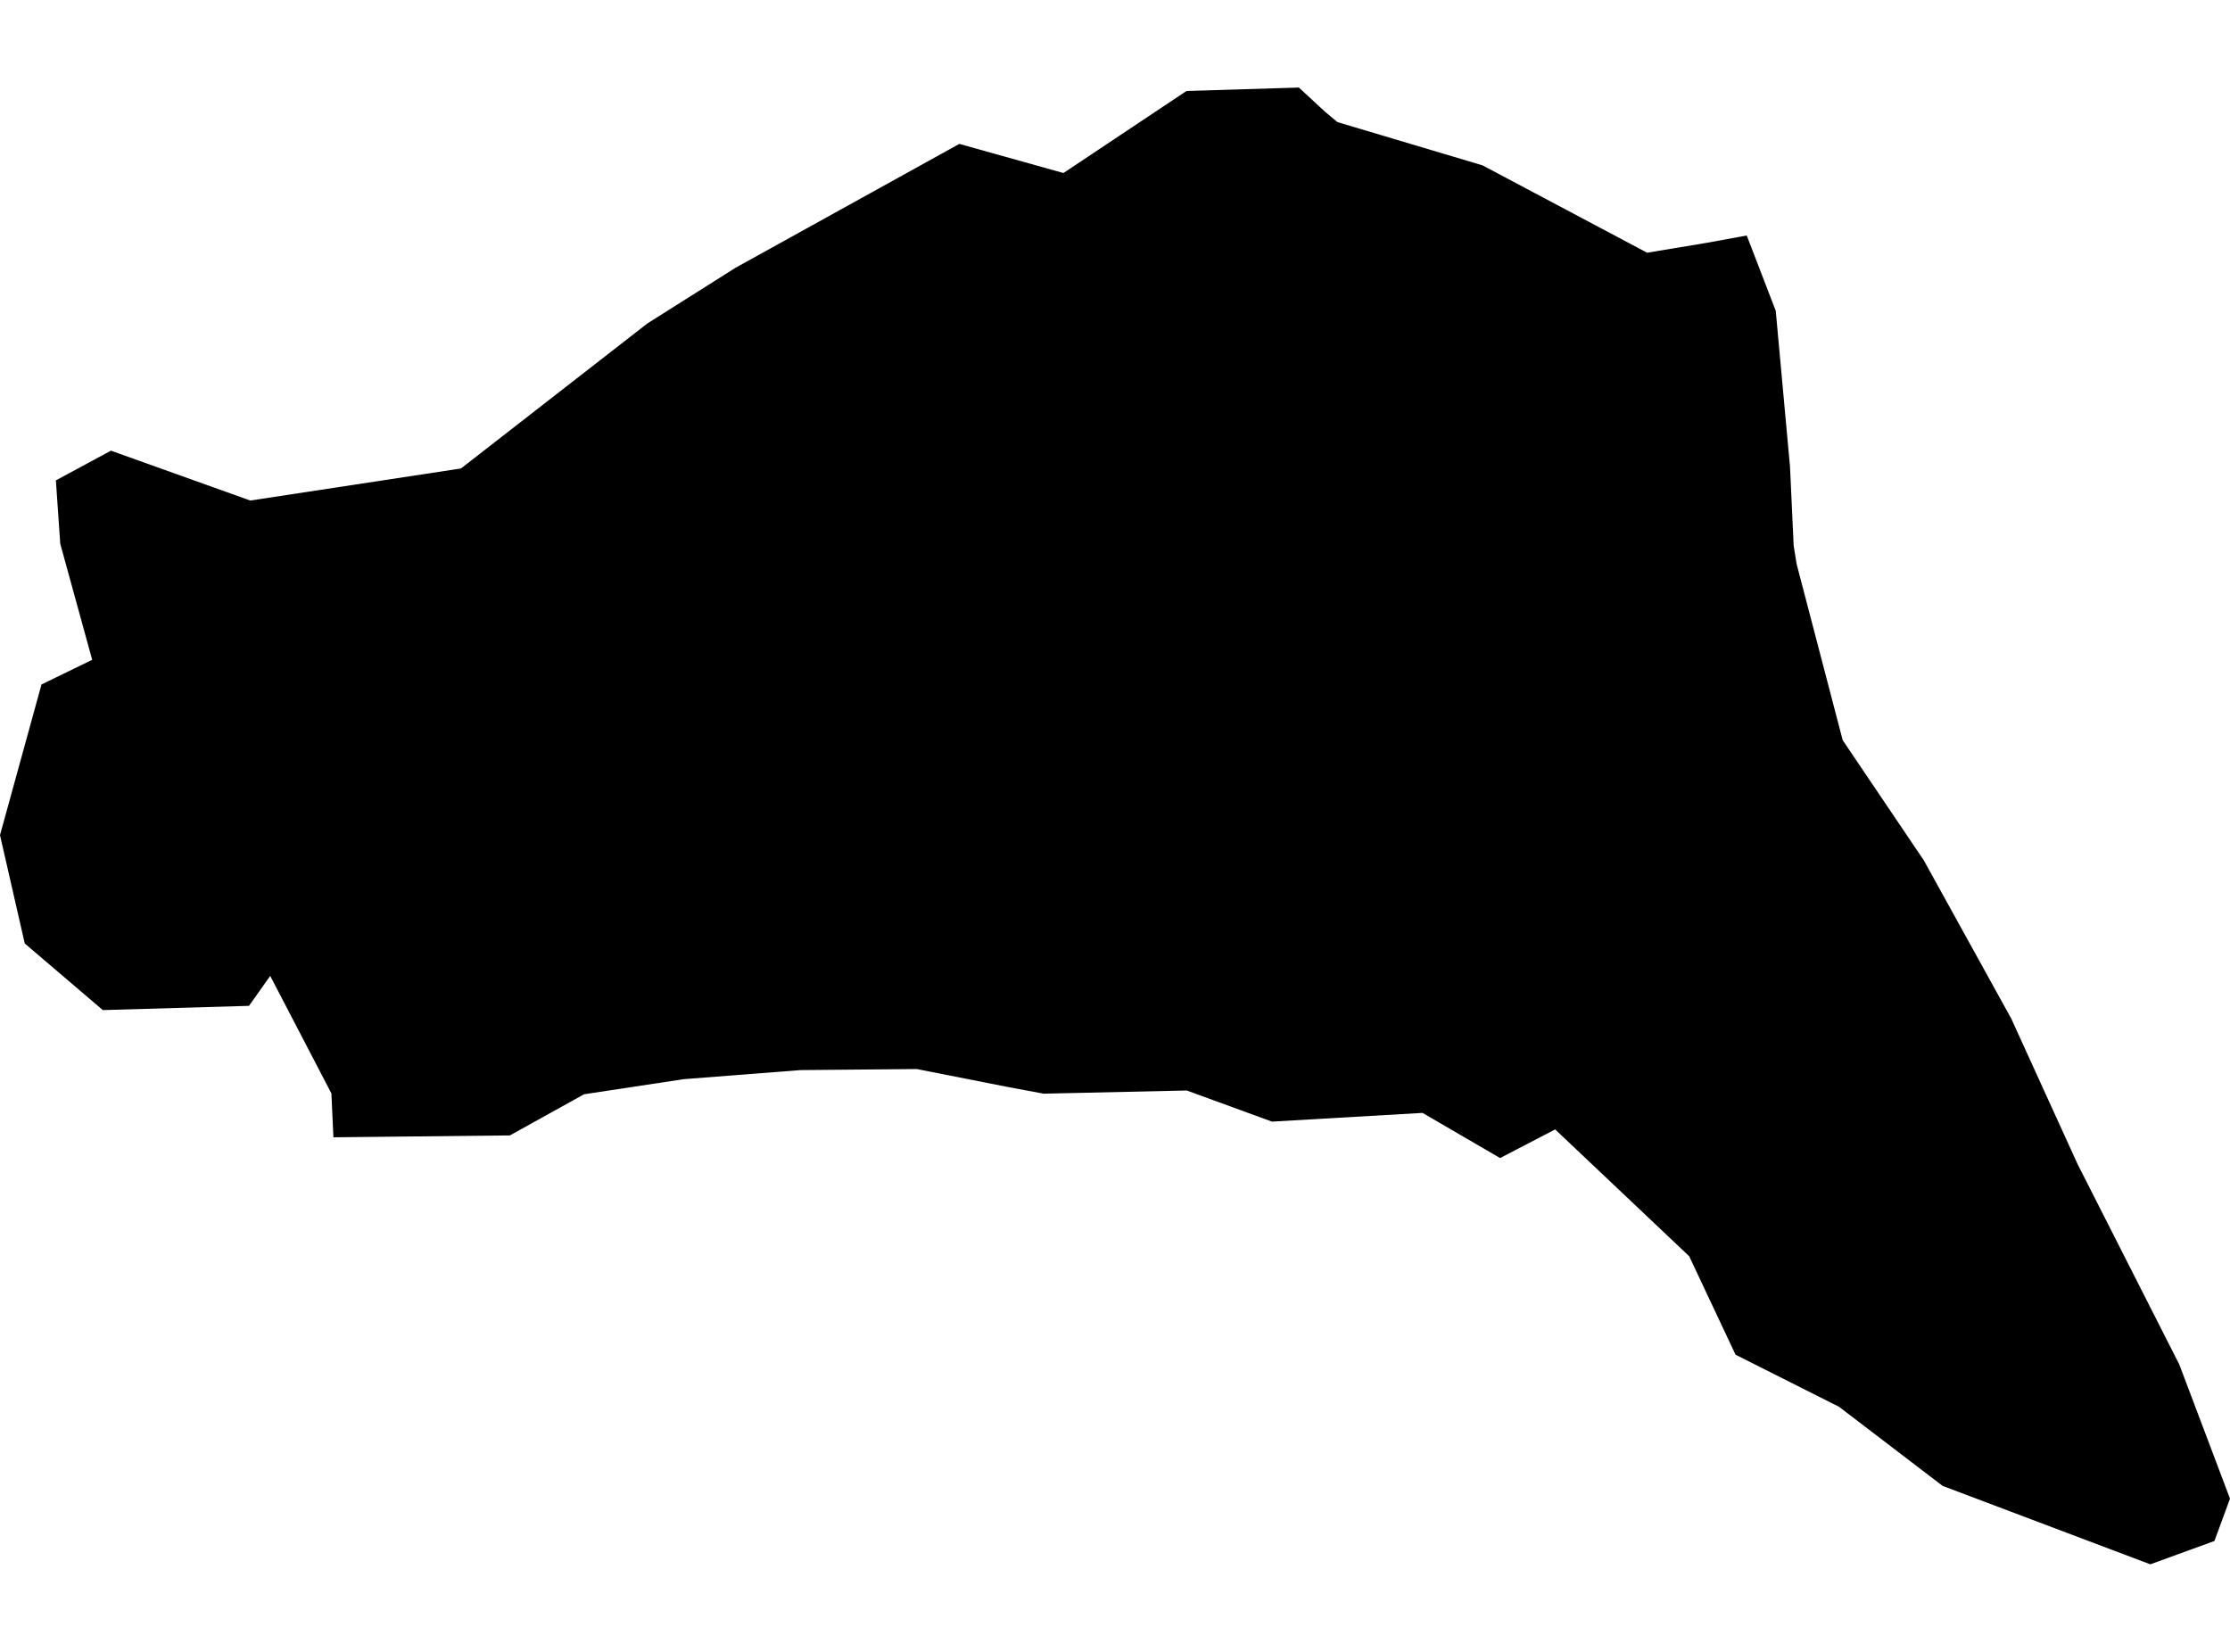 <?xml version='1.0'?>
<svg  baseProfile = 'tiny' width = '540' height = '400' stroke-linecap = 'round' stroke-linejoin = 'round' version='1.1' xmlns='http://www.w3.org/2000/svg'>
<path id='0504601001' title='0504601001'  d='M 422.979 57.028 430.002 75.27 433.456 113.04 434.341 132.111 435.055 136.565 446.217 179.245 465.859 208.336 487.042 246.677 503.086 281.878 527.724 330.411 540 362.899 536.232 373.148 520.701 378.801 470.427 359.816 445.332 340.66 420.266 328.041 409.047 304.203 376.587 273.485 363.255 280.422 344.469 269.488 308.013 271.6 287.372 264.063 252.714 264.834 244.006 263.207 221.995 258.868 193.818 259.125 165.554 261.323 141.431 264.977 123.473 274.941 80.736 275.397 80.251 264.777 65.434 236.314 60.295 243.565 24.895 244.593 5.995 228.463 0 202.227 10.049 165.741 22.325 159.775 14.588 131.654 13.532 116.324 26.864 109.129 60.609 121.205 111.626 113.44 156.761 78.325 178.144 64.822 232.301 34.845 257.51 41.897 287.315 22.027 314.522 21.199 320.888 27.08 323.857 29.564 359.001 40.041 398.855 61.196 413.129 58.826 422.979 57.028 Z' />
</svg>